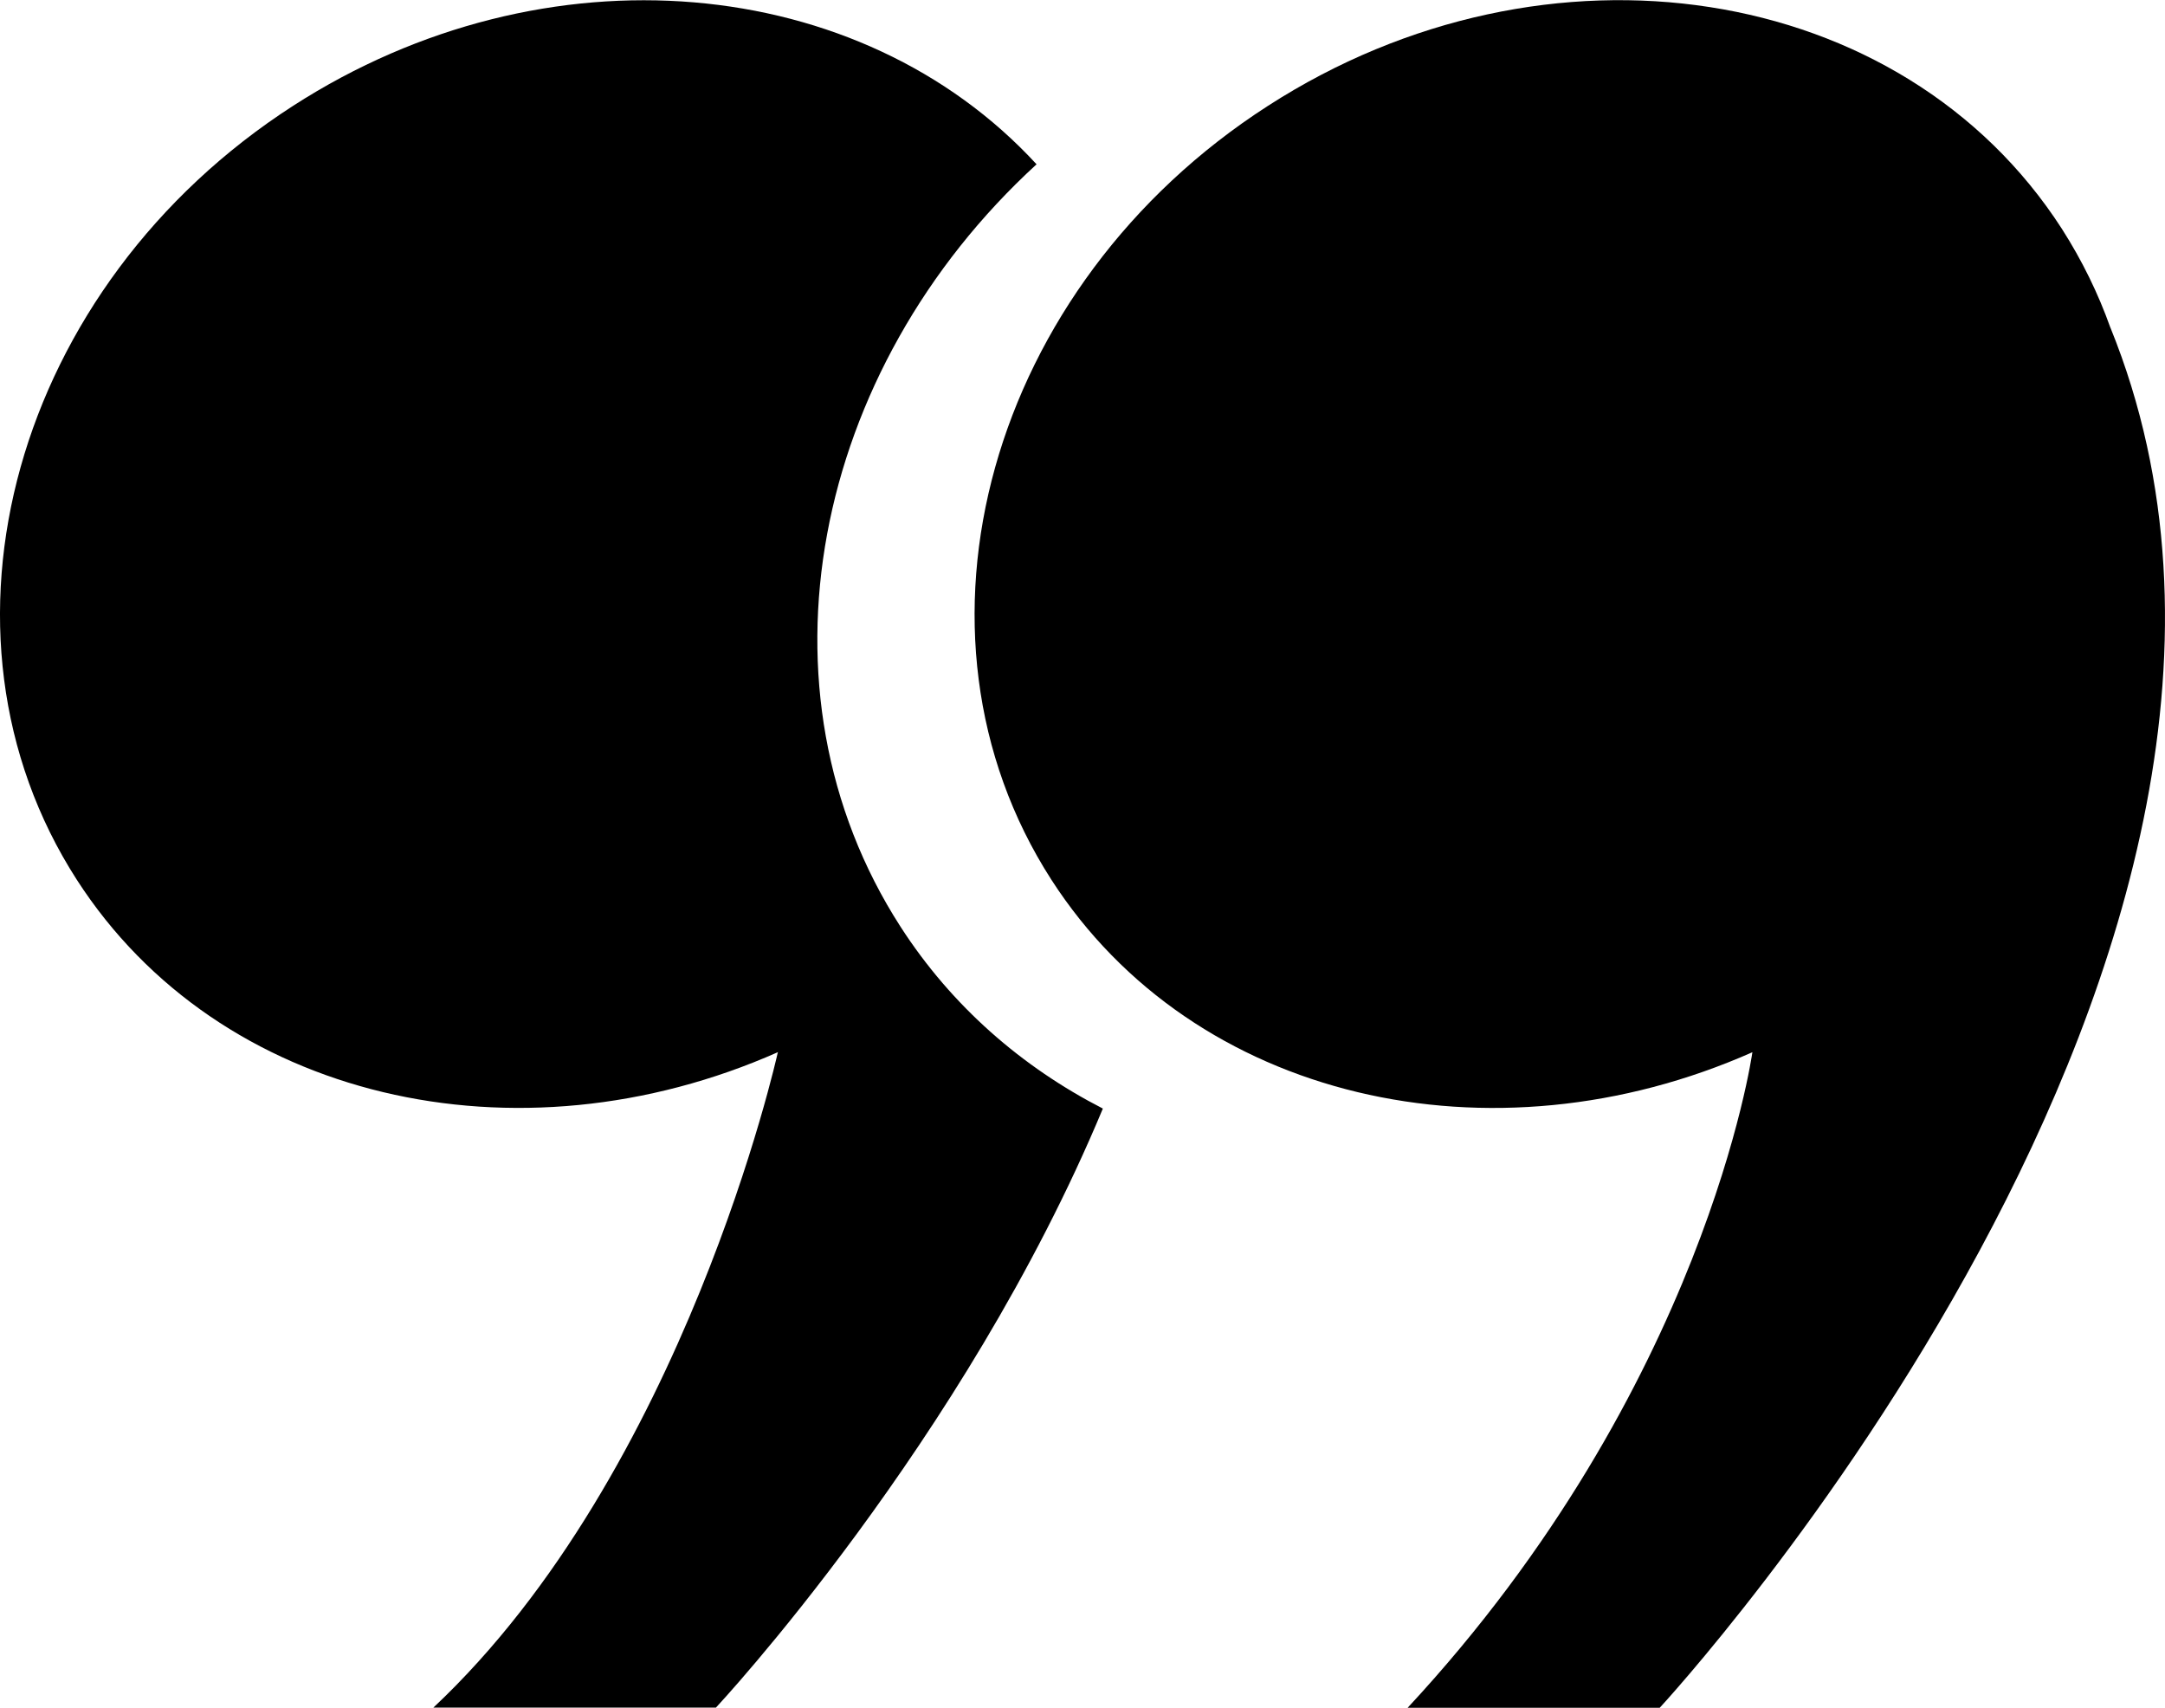 <?xml version="1.0" encoding="utf-8"?>
<!-- Generator: Adobe Illustrator 16.0.0, SVG Export Plug-In . SVG Version: 6.00 Build 0)  -->
<!DOCTYPE svg PUBLIC "-//W3C//DTD SVG 1.1//EN" "http://www.w3.org/Graphics/SVG/1.1/DTD/svg11.dtd">
<svg version="1.1" id="Capa_1" xmlns="http://www.w3.org/2000/svg" xmlns:xlink="http://www.w3.org/1999/xlink" x="0px" y="0px"
	 width="32px" height="25.236px" viewBox="0 0 32 25.236" enable-background="new 0 0 32 25.236" xml:space="preserve">
<path d="M15.54,13.001c2.104,3.265,6.51,4.256,10.362,2.549L25.9,15.558c0,0-0.69,4.938-5.094,9.68h3.726
	c0,0,10.387-11.217,6.661-20.397v0.002c-0.18-0.506-0.418-0.993-0.717-1.461c-2.357-3.659-7.613-4.475-11.736-1.817
	C14.615,4.219,13.183,9.339,15.54,13.001z"/>
<path d="M1.135,13.001c2.104,3.265,6.511,4.256,10.366,2.547l-0.006,0.011c0,0-1.367,6.18-5.093,9.68h4.177
	c0,0,3.666-3.922,5.722-8.856c-1.196-0.614-2.233-1.512-2.991-2.688c-2.253-3.498-1.308-8.226,2.011-11.267
	C12.723-0.395,8.07-0.843,4.335,1.562C0.21,4.219-1.222,9.339,1.135,13.001z"/>
</svg>
